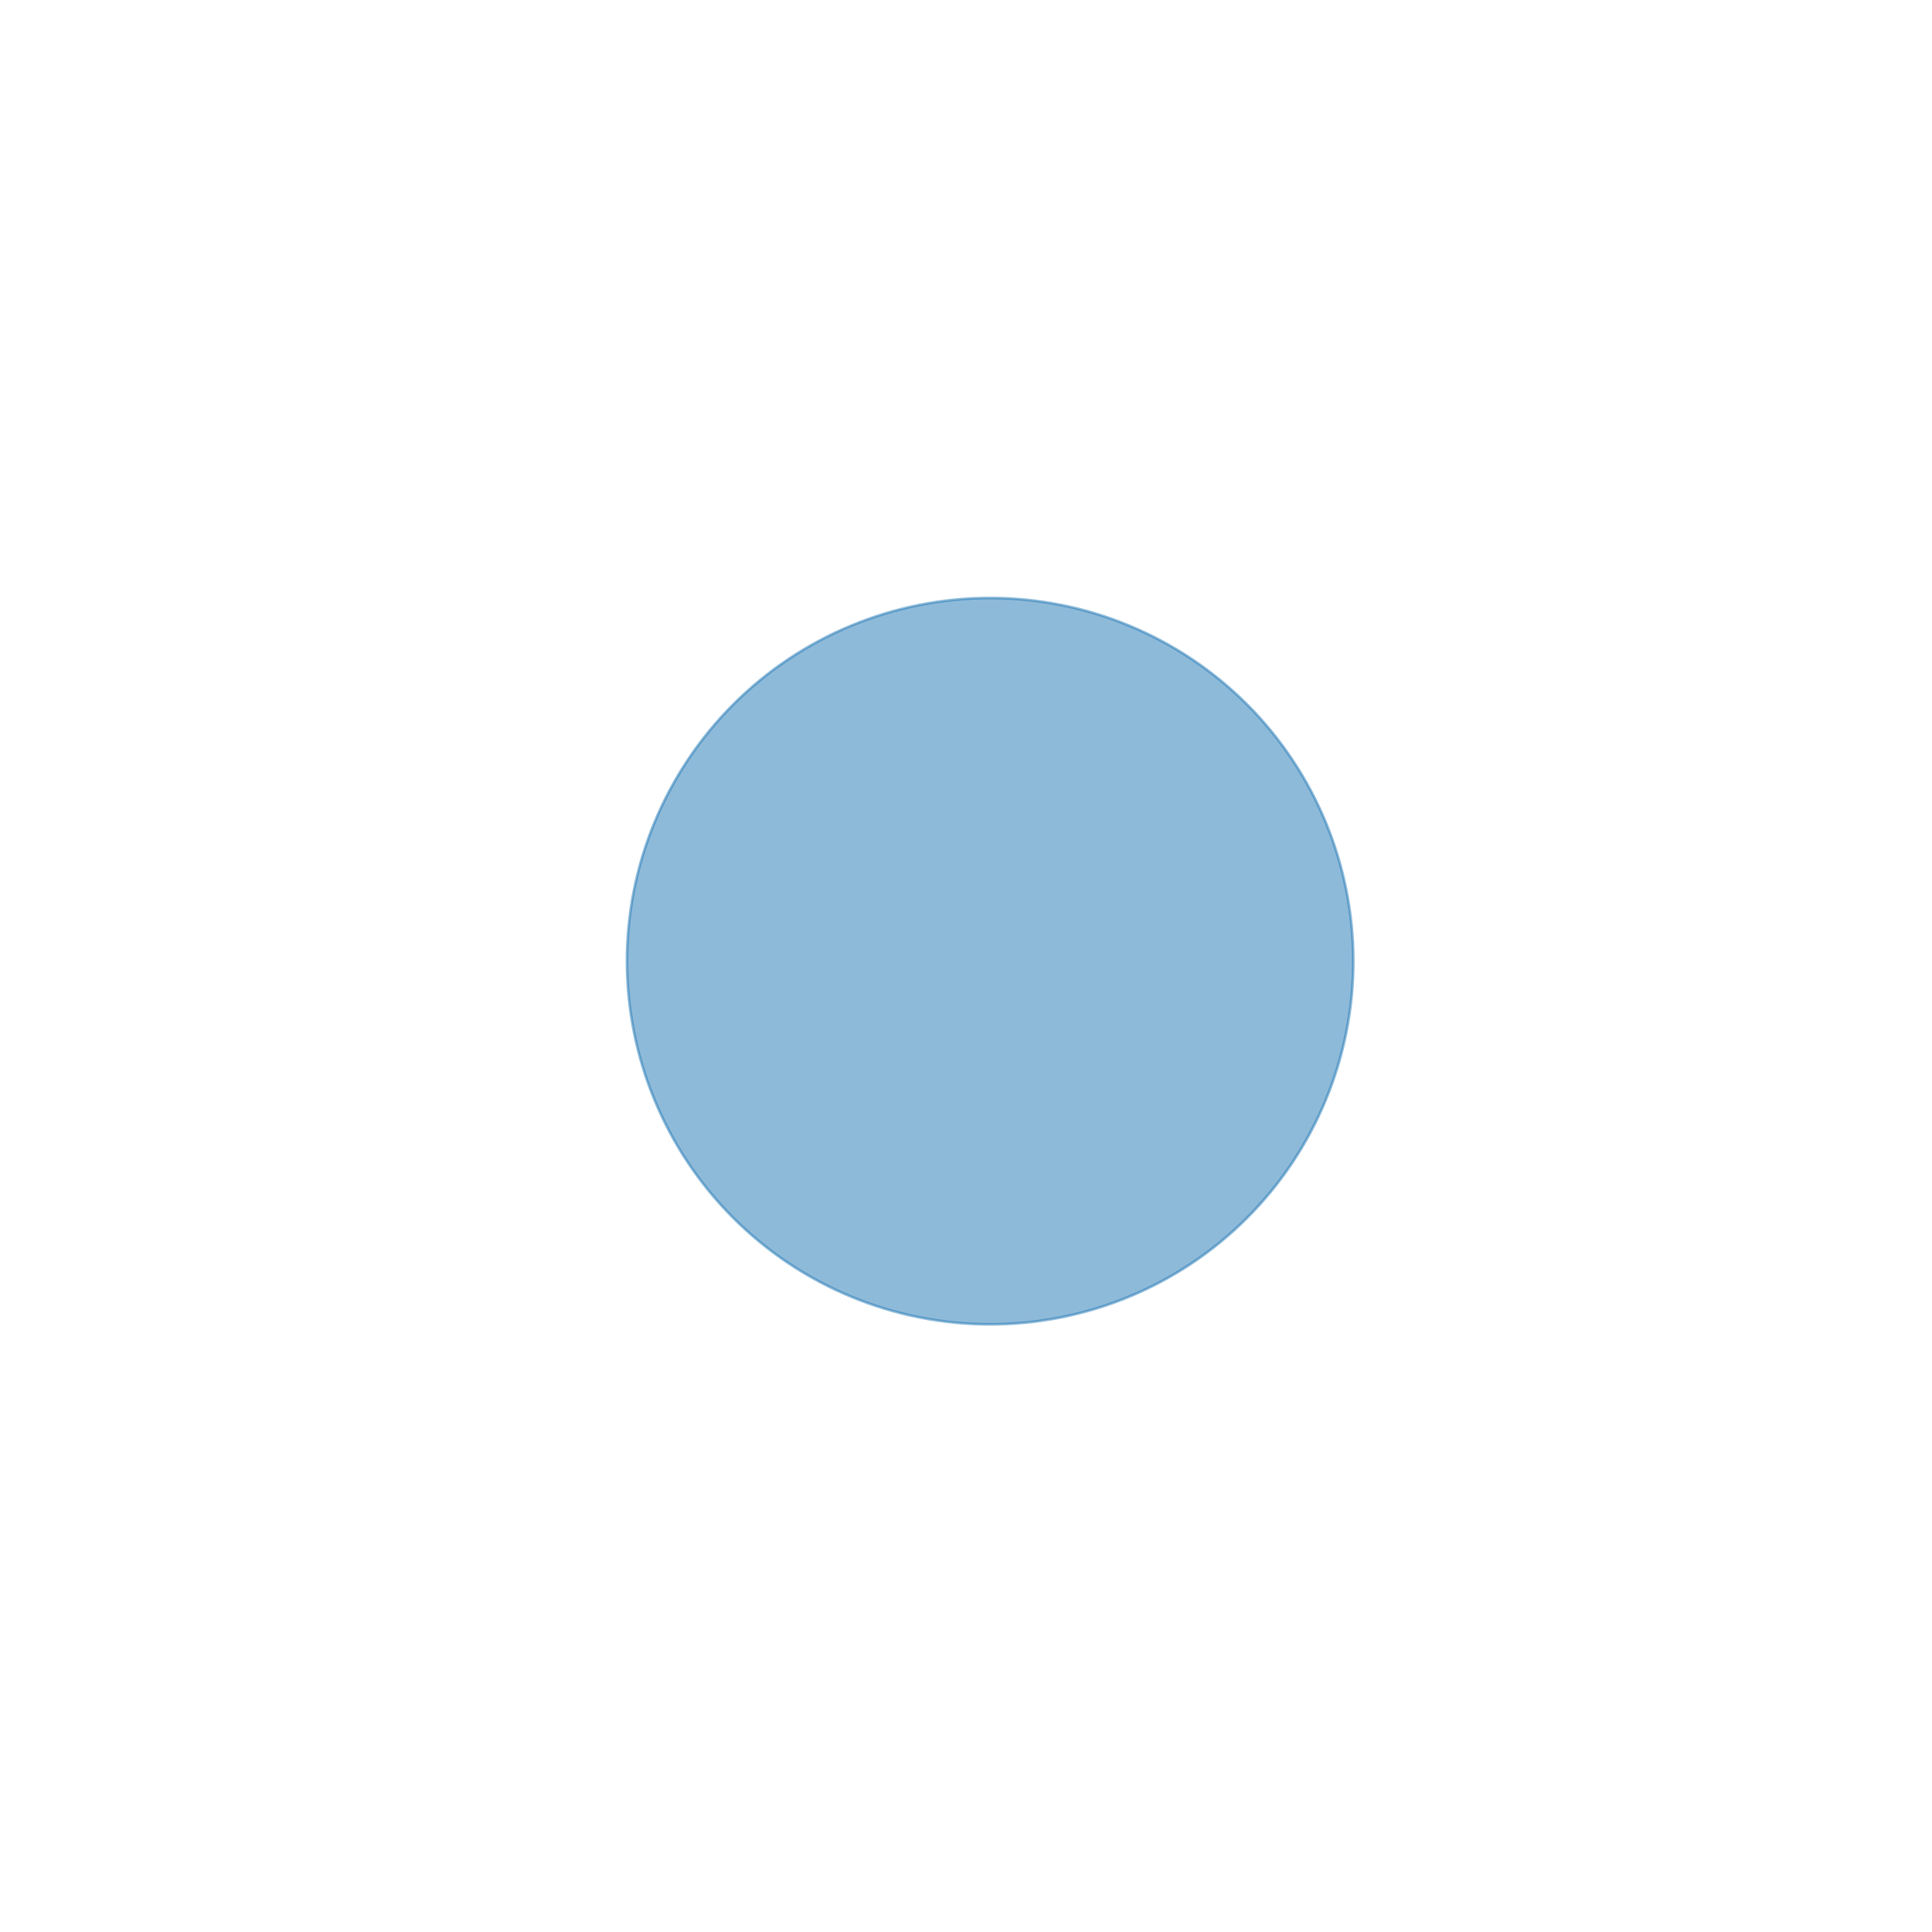 <?xml version="1.0" encoding="utf-8" standalone="no"?>
<!DOCTYPE svg PUBLIC "-//W3C//DTD SVG 1.1//EN"
  "http://www.w3.org/Graphics/SVG/1.1/DTD/svg11.dtd">
<!-- Created with matplotlib (https://matplotlib.org/) -->
<svg height="720pt" version="1.1" viewBox="0 0 720 720" width="720pt" xmlns="http://www.w3.org/2000/svg" xmlns:xlink="http://www.w3.org/1999/xlink">
 <defs>
  <style type="text/css">
*{stroke-linecap:butt;stroke-linejoin:round;}
  </style>
 </defs>
 <g id="figure_1">
  <g id="patch_1">
   <path d="M 0 720 
L 720 720 
L 720 0 
L 0 0 
z
" style="fill:#ffffff;"/>
  </g>
  <g id="axes_1">
   <g id="patch_2">
    <path clip-path="url(#p4f656d4ae0)" d="M 369 493.538 
C 404.892 493.538 439.319 479.278 464.698 453.898 
C 490.078 428.519 504.338 394.092 504.338 358.2 
C 504.338 322.308 490.078 287.881 464.698 262.502 
C 439.319 237.122 404.892 222.862 369 222.862 
C 333.108 222.862 298.681 237.122 273.302 262.502 
C 247.922 287.881 233.662 322.308 233.662 358.2 
C 233.662 394.092 247.922 428.519 273.302 453.898 
C 298.681 479.278 333.108 493.538 369 493.538 
z
" style="fill:#1f77b4;opacity:0.5;stroke:#1f77b4;stroke-linejoin:miter;"/>
   </g>
  </g>
 </g>
 <defs>
  <clipPath id="p4f656d4ae0">
   <rect height="543.6" width="543.6" x="97.2" y="86.4"/>
  </clipPath>
 </defs>
</svg>
